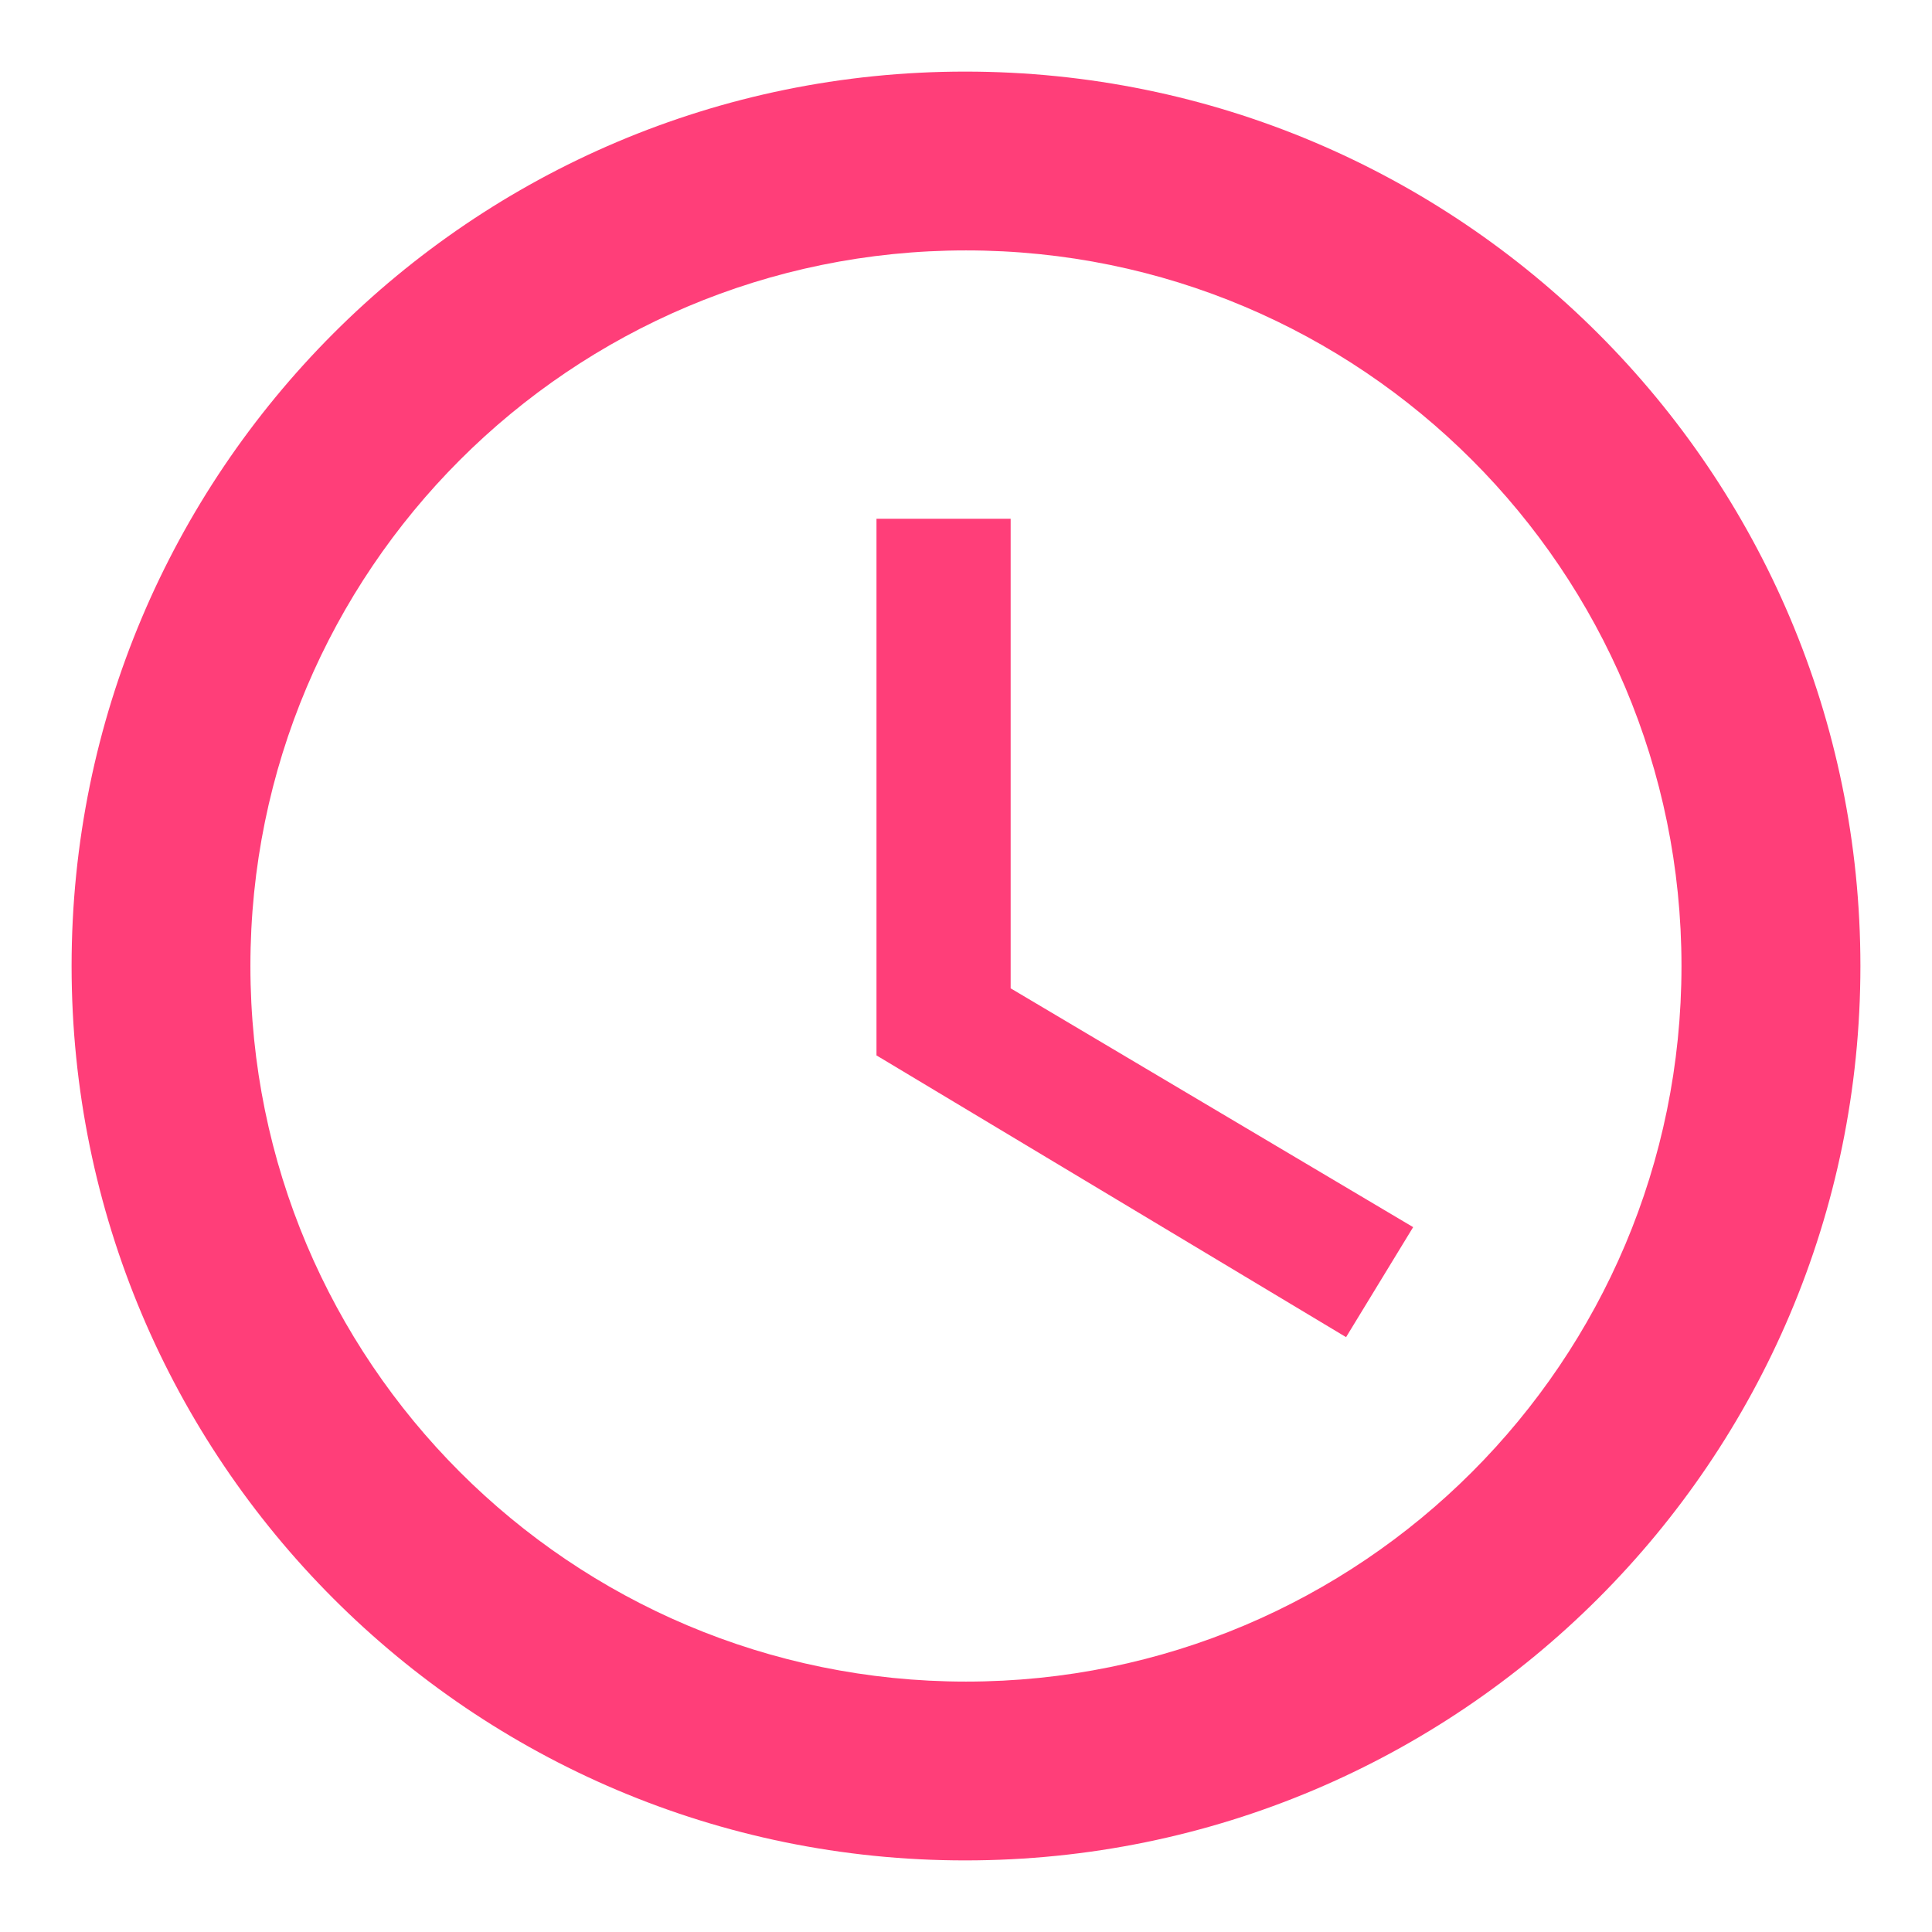 <svg width="18" height="18" viewBox="0 0 18 18" fill="none" xmlns="http://www.w3.org/2000/svg">
<path d="M8.992 0.667C4.391 0.667 0.667 4.4 0.667 9C0.667 13.6 4.391 17.333 8.992 17.333C13.6 17.333 17.333 13.6 17.333 9C17.333 4.4 13.6 0.667 8.992 0.667ZM9 15.667C5.316 15.667 2.333 12.683 2.333 9C2.333 5.317 5.316 2.333 9 2.333C12.683 2.333 15.666 5.317 15.666 9C15.666 12.683 12.683 15.667 9 15.667ZM9.416 4.833H8.166V9.833L12.541 12.458L13.166 11.433L9.416 9.208V4.833Z" fill="#FF3E79"/>
</svg>
